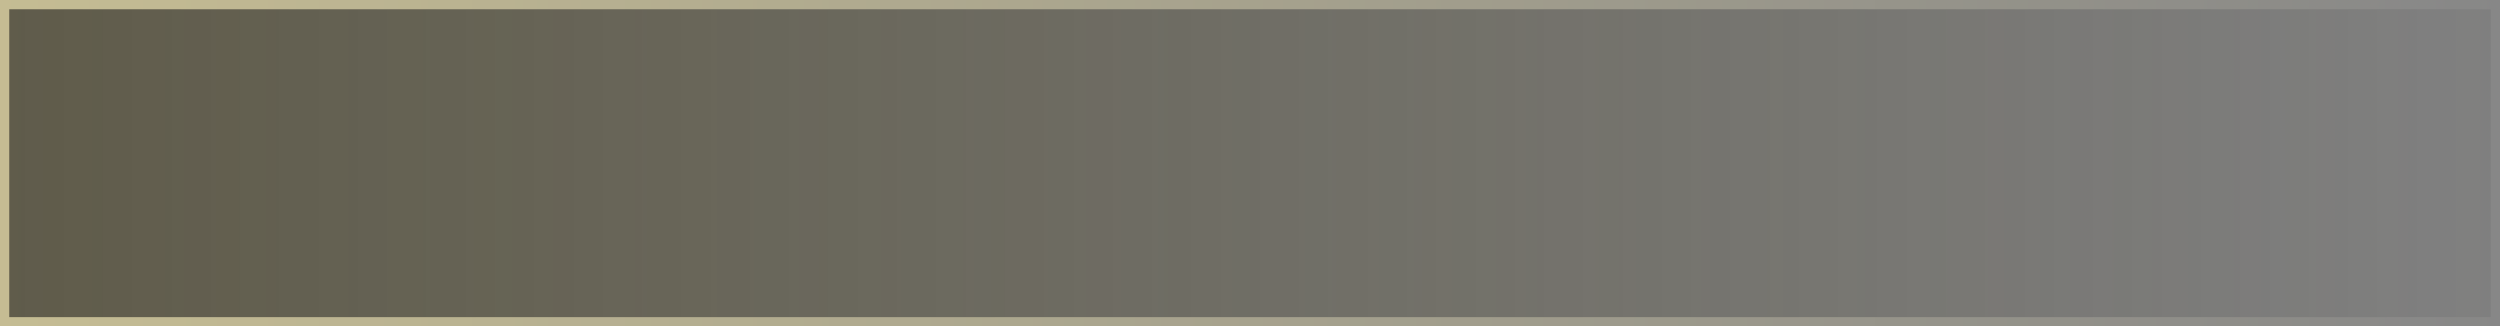 <?xml version="1.0" encoding="utf-8"?>
<!-- Generator: Adobe Illustrator 24.1.2, SVG Export Plug-In . SVG Version: 6.00 Build 0)  -->
<svg version="1.1" id="Слой_1" xmlns="http://www.w3.org/2000/svg" xmlns:xlink="http://www.w3.org/1999/xlink" x="0px" y="0px"
	 width="812px" height="106px" viewBox="0 0 812 106" style="enable-background:new 0 0 812 106;" xml:space="preserve">
<rect x="0" y="0" width="812" height="106" fill="#808080" stroke="none"/>
<style type="text/css">
	.st0{display:none;opacity:0.24;}
	.st1{display:inline;fill:#FFFFFF;}
	.st2{opacity:0.54;}
	.st3{fill:url(#SVGID_1_);}
	.st4{fill:url(#SVGID_2_);}
</style>
<g class="st0">
	<path class="st1" d="M809,3v100H3V3H809 M812,0H0v106h812V0L812,0z"/>
</g>
<g class="st2">
	<linearGradient id="SVGID_1_" gradientUnits="userSpaceOnUse" x1="0" y1="53" x2="812" y2="53">
		<stop  offset="0" style="stop-color:#443D1D"/>
		<stop  offset="1" style="stop-color:#443D1D;stop-opacity:0"/>
	</linearGradient>
	<rect class="st3" width="812" height="106"/>
	<linearGradient id="SVGID_2_" gradientUnits="userSpaceOnUse" x1="0" y1="53" x2="812" y2="53">
		<stop  offset="0" style="stop-color:#FFEFA3"/>
		<stop  offset="1" style="stop-color:#8D8D8D"/>
	</linearGradient>
	<path class="st4" d="M809,3v100H3V3H809 M812,0H0v106h812V0L812,0z"/>
</g>
</svg>
